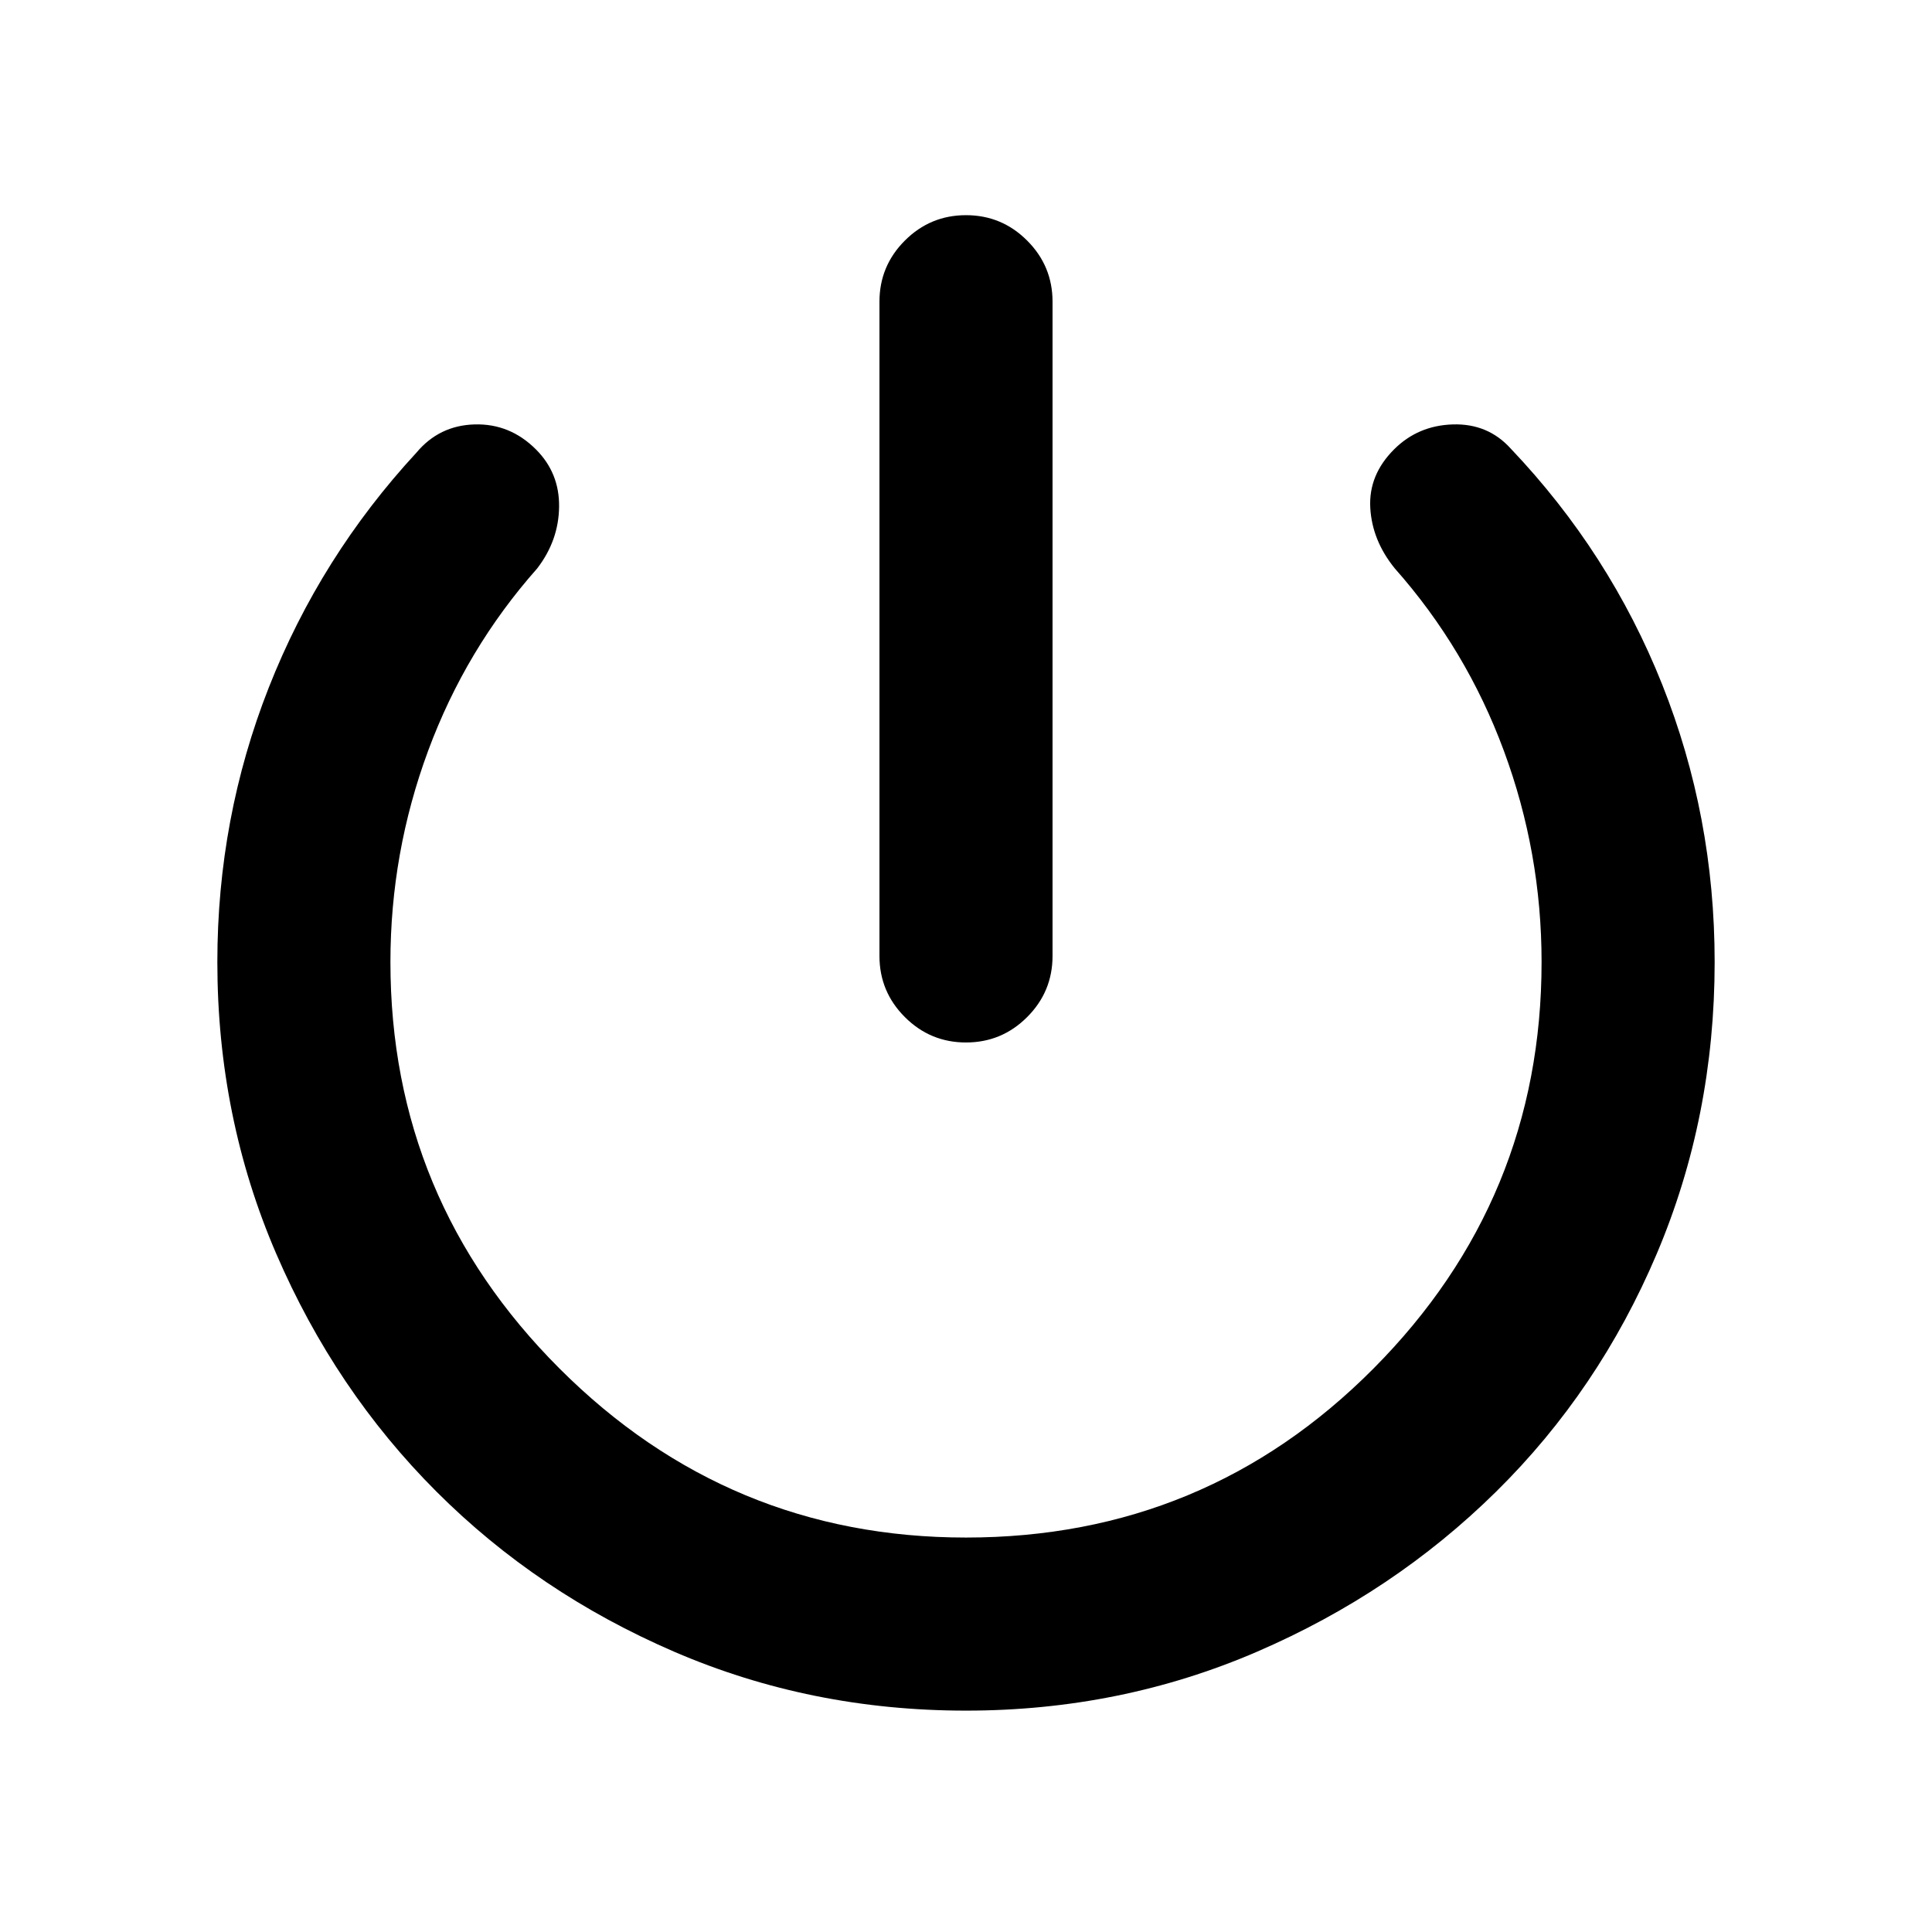 <svg xmlns="http://www.w3.org/2000/svg" height="24" viewBox="0 -960 960 960" width="24"><path d="M437-485v-325.08q0-17.77 12.62-30.38 12.61-12.62 30.38-12.62t30.38 12.62Q523-827.85 523-810.08V-485q0 17.77-12.62 30.38Q497.77-442 480-442t-30.38-12.62Q437-467.23 437-485Zm43 375q-77.15 0-145-29.27t-118.15-79.58q-50.31-50.3-79.58-118.15Q108-404.85 108-482q0-71.46 25.58-136.42t73.34-116.66q11.31-13.53 28.89-14.03t30.5 12.42Q278-725 277.81-708.23q-.19 16.77-10.89 30.69-35.46 40-54.19 90.62Q194-536.31 194-482q0 118 84 202t202 84q119 0 202.5-84T766-482q0-54.31-18.73-104.92-18.73-50.62-54.19-90.62-11.31-13.92-12.2-30.19-.88-16.27 11.81-28.96 11.92-11.92 29.31-12.42 17.38-.5 28.69 12.03 49.15 51.7 75.23 117.16Q852-554.46 852-482q0 77.15-28.77 145t-79.77 118.15q-51 50.31-118.85 79.58Q556.77-110 480-110Z"/></svg>